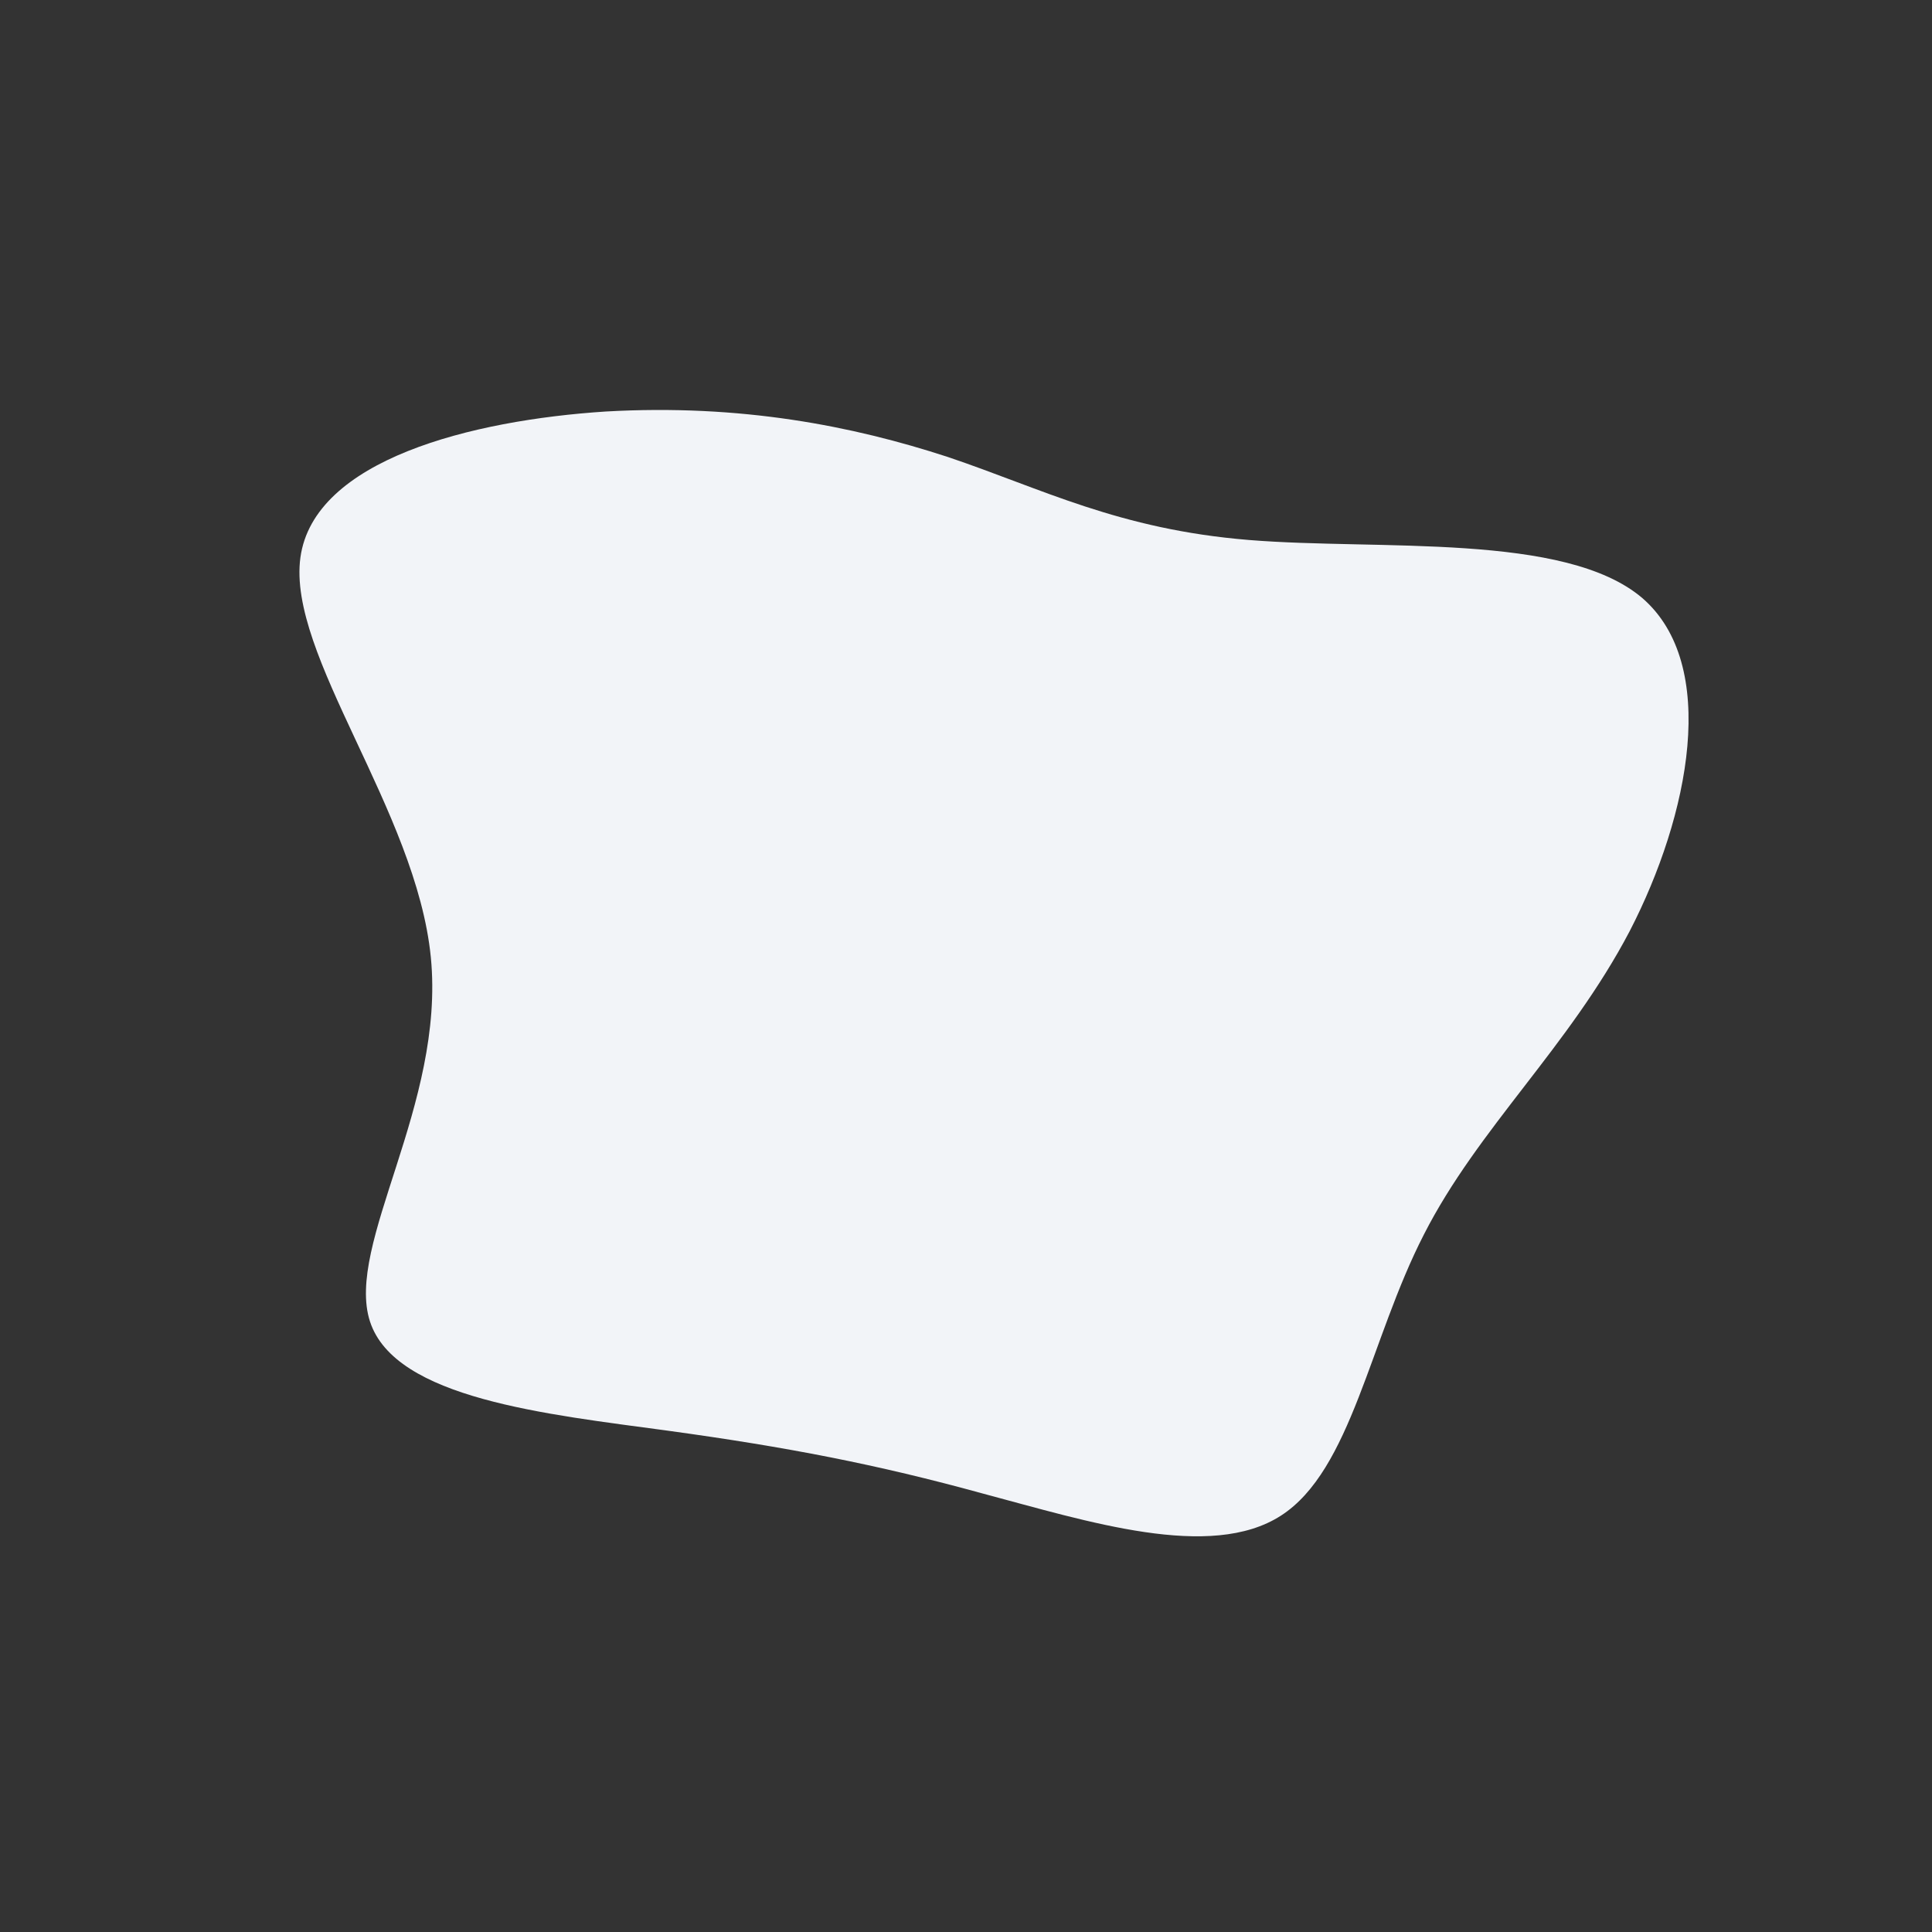 <?xml version="1.0" standalone="no"?>
<svg viewBox="0 0 200 200" xmlns="http://www.w3.org/2000/svg">
  <rect x="0" y="0" width="200" height="200" fill="#333333" stroke="none"/>
  <path fill="#F2F4F8" d="M29.3,-44.1C42.8,-43,62,-44.9,70,-38.1C78,-31.2,74.9,-15.6,68.7,-3.6C62.4,8.4,53,16.8,47.4,27.8C41.8,38.7,39.9,52.2,32.6,56.9C25.3,61.6,12.6,57.5,1.7,54.6C-9.2,51.6,-18.5,49.8,-30.9,48.1C-43.4,46.4,-59.1,44.8,-61.7,36.8C-64.3,28.8,-53.9,14.4,-55.4,-0.9C-56.9,-16.1,-70.3,-32.2,-68.9,-42.3C-67.5,-52.4,-51.2,-56.5,-37.3,-57.4C-23.3,-58.2,-11.7,-55.9,-1.9,-52.7C7.9,-49.4,15.8,-45.2,29.3,-44.1Z" transform="translate(100 100)" />
</svg>
